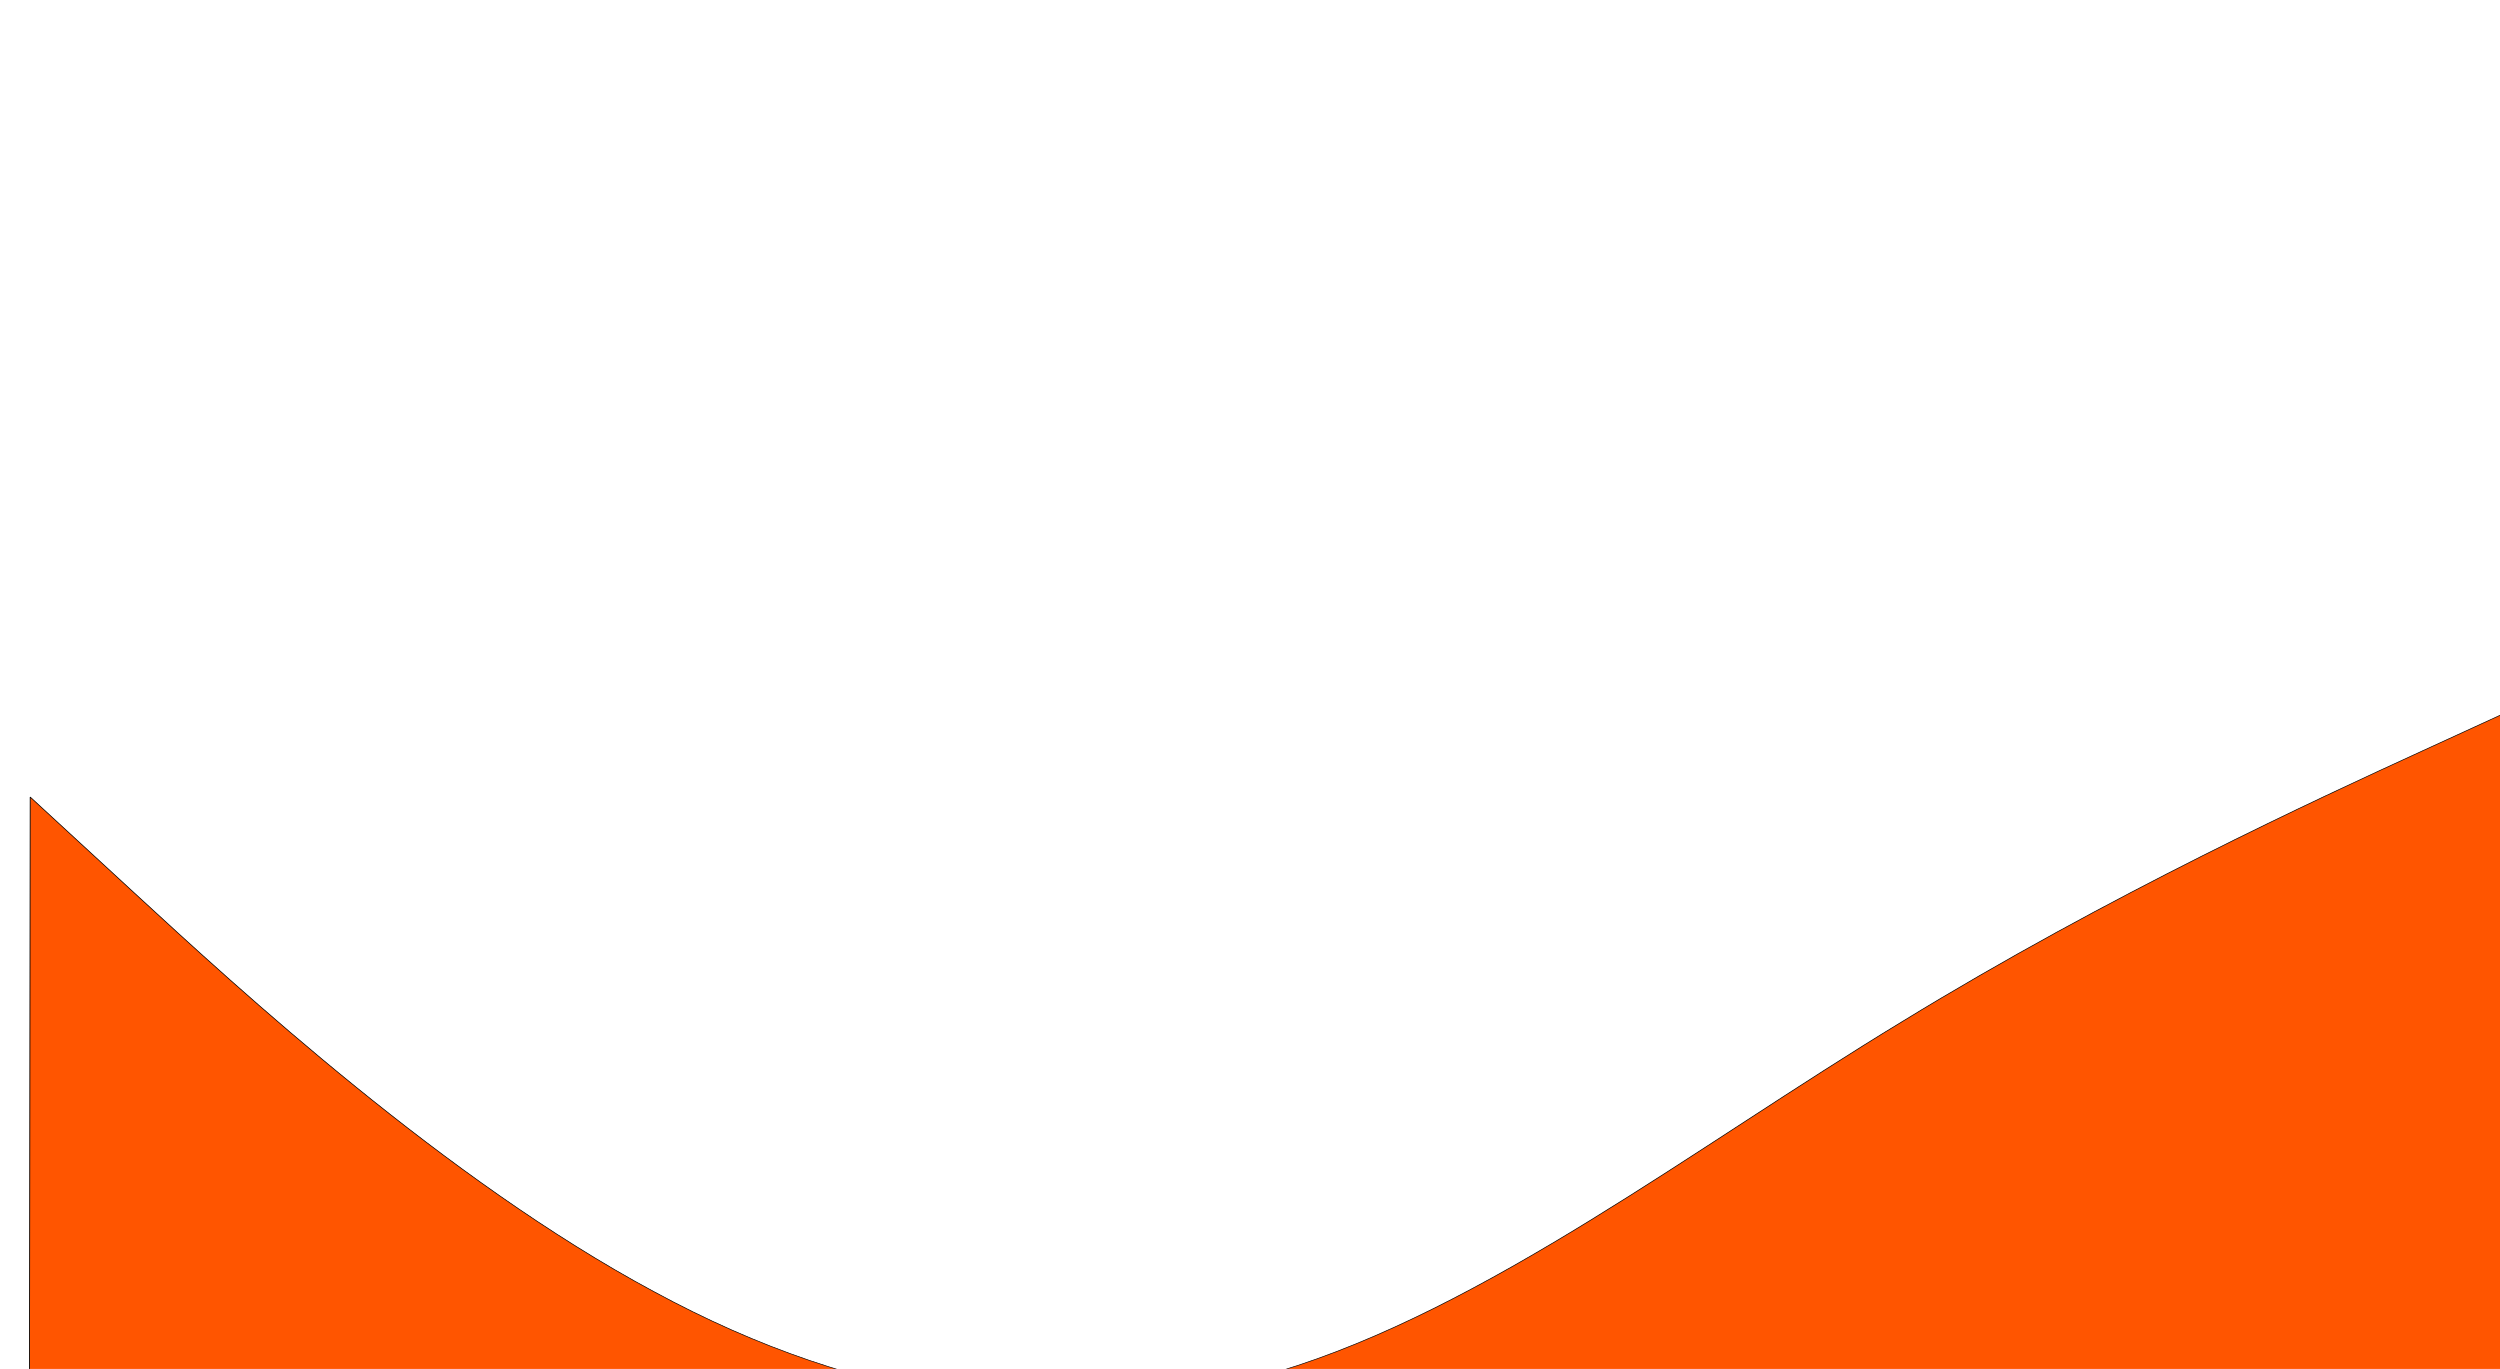 <svg width="1366" height="748" xmlns="http://www.w3.org/2000/svg" stroke="null">
 <g stroke="null">
  <title stroke="null">Layer 1</title>
  <g stroke="null" id="svg_1">
   <g stroke="null" transform="matrix(0.472 0 0 0.336 2382.51 1303.42)" id="svg_2">
    <path stroke="null" y="318" x="32" height="14" width="200" stroke-miterlimit="1" fill="#ff5500" d="m-5044.733,-2901.095l120.283,155.672c120.276,155.653 360.846,466.997 601.521,648.513c240.677,183.493 481.477,232.324 722.407,130.442c240.926,-101.872 482.007,-364.152 723.025,-569.567c241.024,-207.354 482.006,-362.705 602.489,-440.385l120.495,-77.652l-1.245,1400l-120.426,-0.107c-120.414,-0.107 -361.257,-0.321 -602.097,-0.535c-240.836,-0.214 -481.683,-0.428 -722.518,-0.642c-240.839,-0.214 -481.683,-0.428 -722.522,-0.642c-240.836,-0.214 -481.683,-0.428 -602.097,-0.535l-120.422,-0.107l1.106,-1244.454l0,0zm0,0" id="svg_3"/>
   </g>
  </g>
 </g>

</svg>